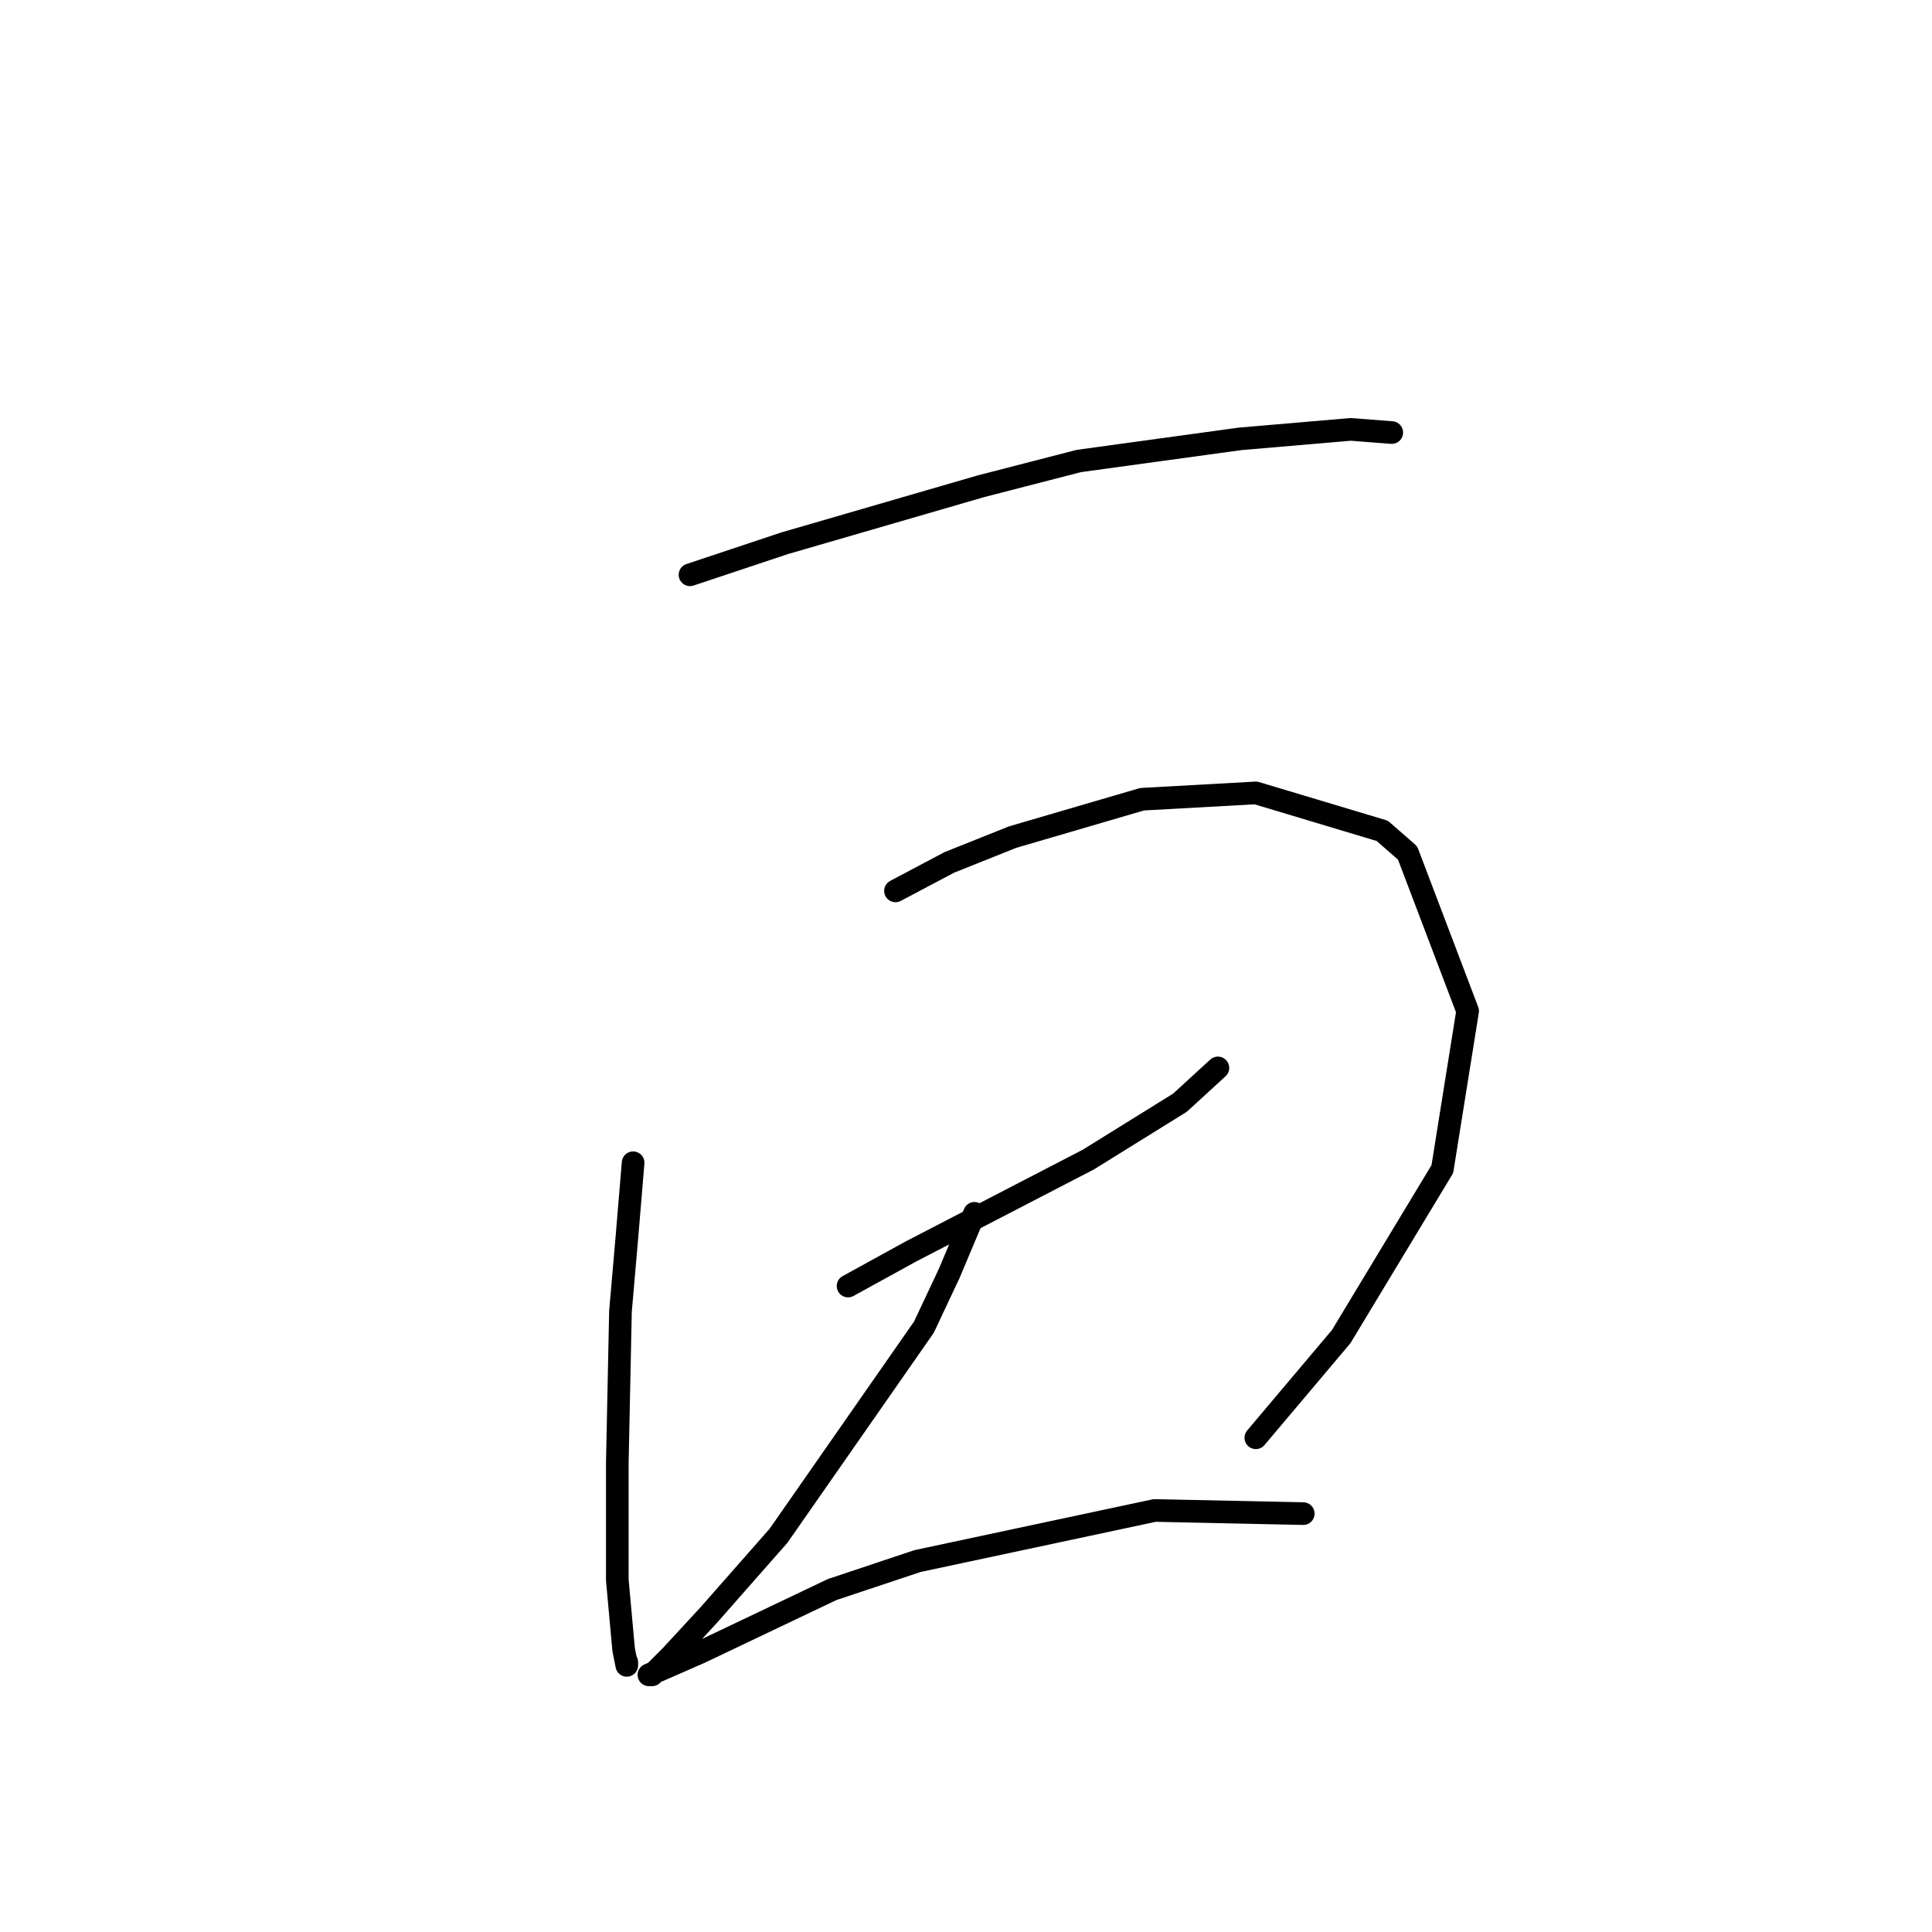 <?xml version="1.0" standalone="no"?>
    <svg width="256" height="256" xmlns="http://www.w3.org/2000/svg" version="1.1">
    <polyline stroke="black" stroke-width="3" stroke-linecap="round" fill="transparent" stroke-linejoin="round" points="91.43 76.163 103.996 71.975 129.965 64.435 142.95 61.085 164.311 58.152 178.971 56.896 184.416 57.315 184.416 57.315 " />
        <polyline stroke="black" stroke-width="3" stroke-linecap="round" fill="transparent" stroke-linejoin="round" points="83.891 154.071 83.053 164.123 82.215 173.757 81.796 193.862 81.796 209.36 82.634 218.574 83.053 220.669 83.053 220.25 83.053 220.25 " />
        <polyline stroke="black" stroke-width="3" stroke-linecap="round" fill="transparent" stroke-linejoin="round" points="118.656 118.049 125.776 114.279 134.154 110.928 151.327 105.902 166.405 105.064 183.16 110.091 186.511 113.023 194.469 133.965 191.118 154.908 177.715 177.108 166.405 190.511 166.405 190.511 " />
        <polyline stroke="black" stroke-width="3" stroke-linecap="round" fill="transparent" stroke-linejoin="round" points="112.373 170.406 120.75 165.799 144.206 153.652 156.353 146.112 161.379 141.505 161.379 141.505 " />
        <polyline stroke="black" stroke-width="3" stroke-linecap="round" fill="transparent" stroke-linejoin="round" points="129.127 160.772 125.776 168.731 122.426 175.851 103.158 203.496 93.943 213.967 88.917 219.412 86.404 221.925 85.985 221.925 92.687 218.993 110.279 210.616 121.588 206.846 153.002 200.145 172.688 200.564 172.688 200.564 " />
        </svg>